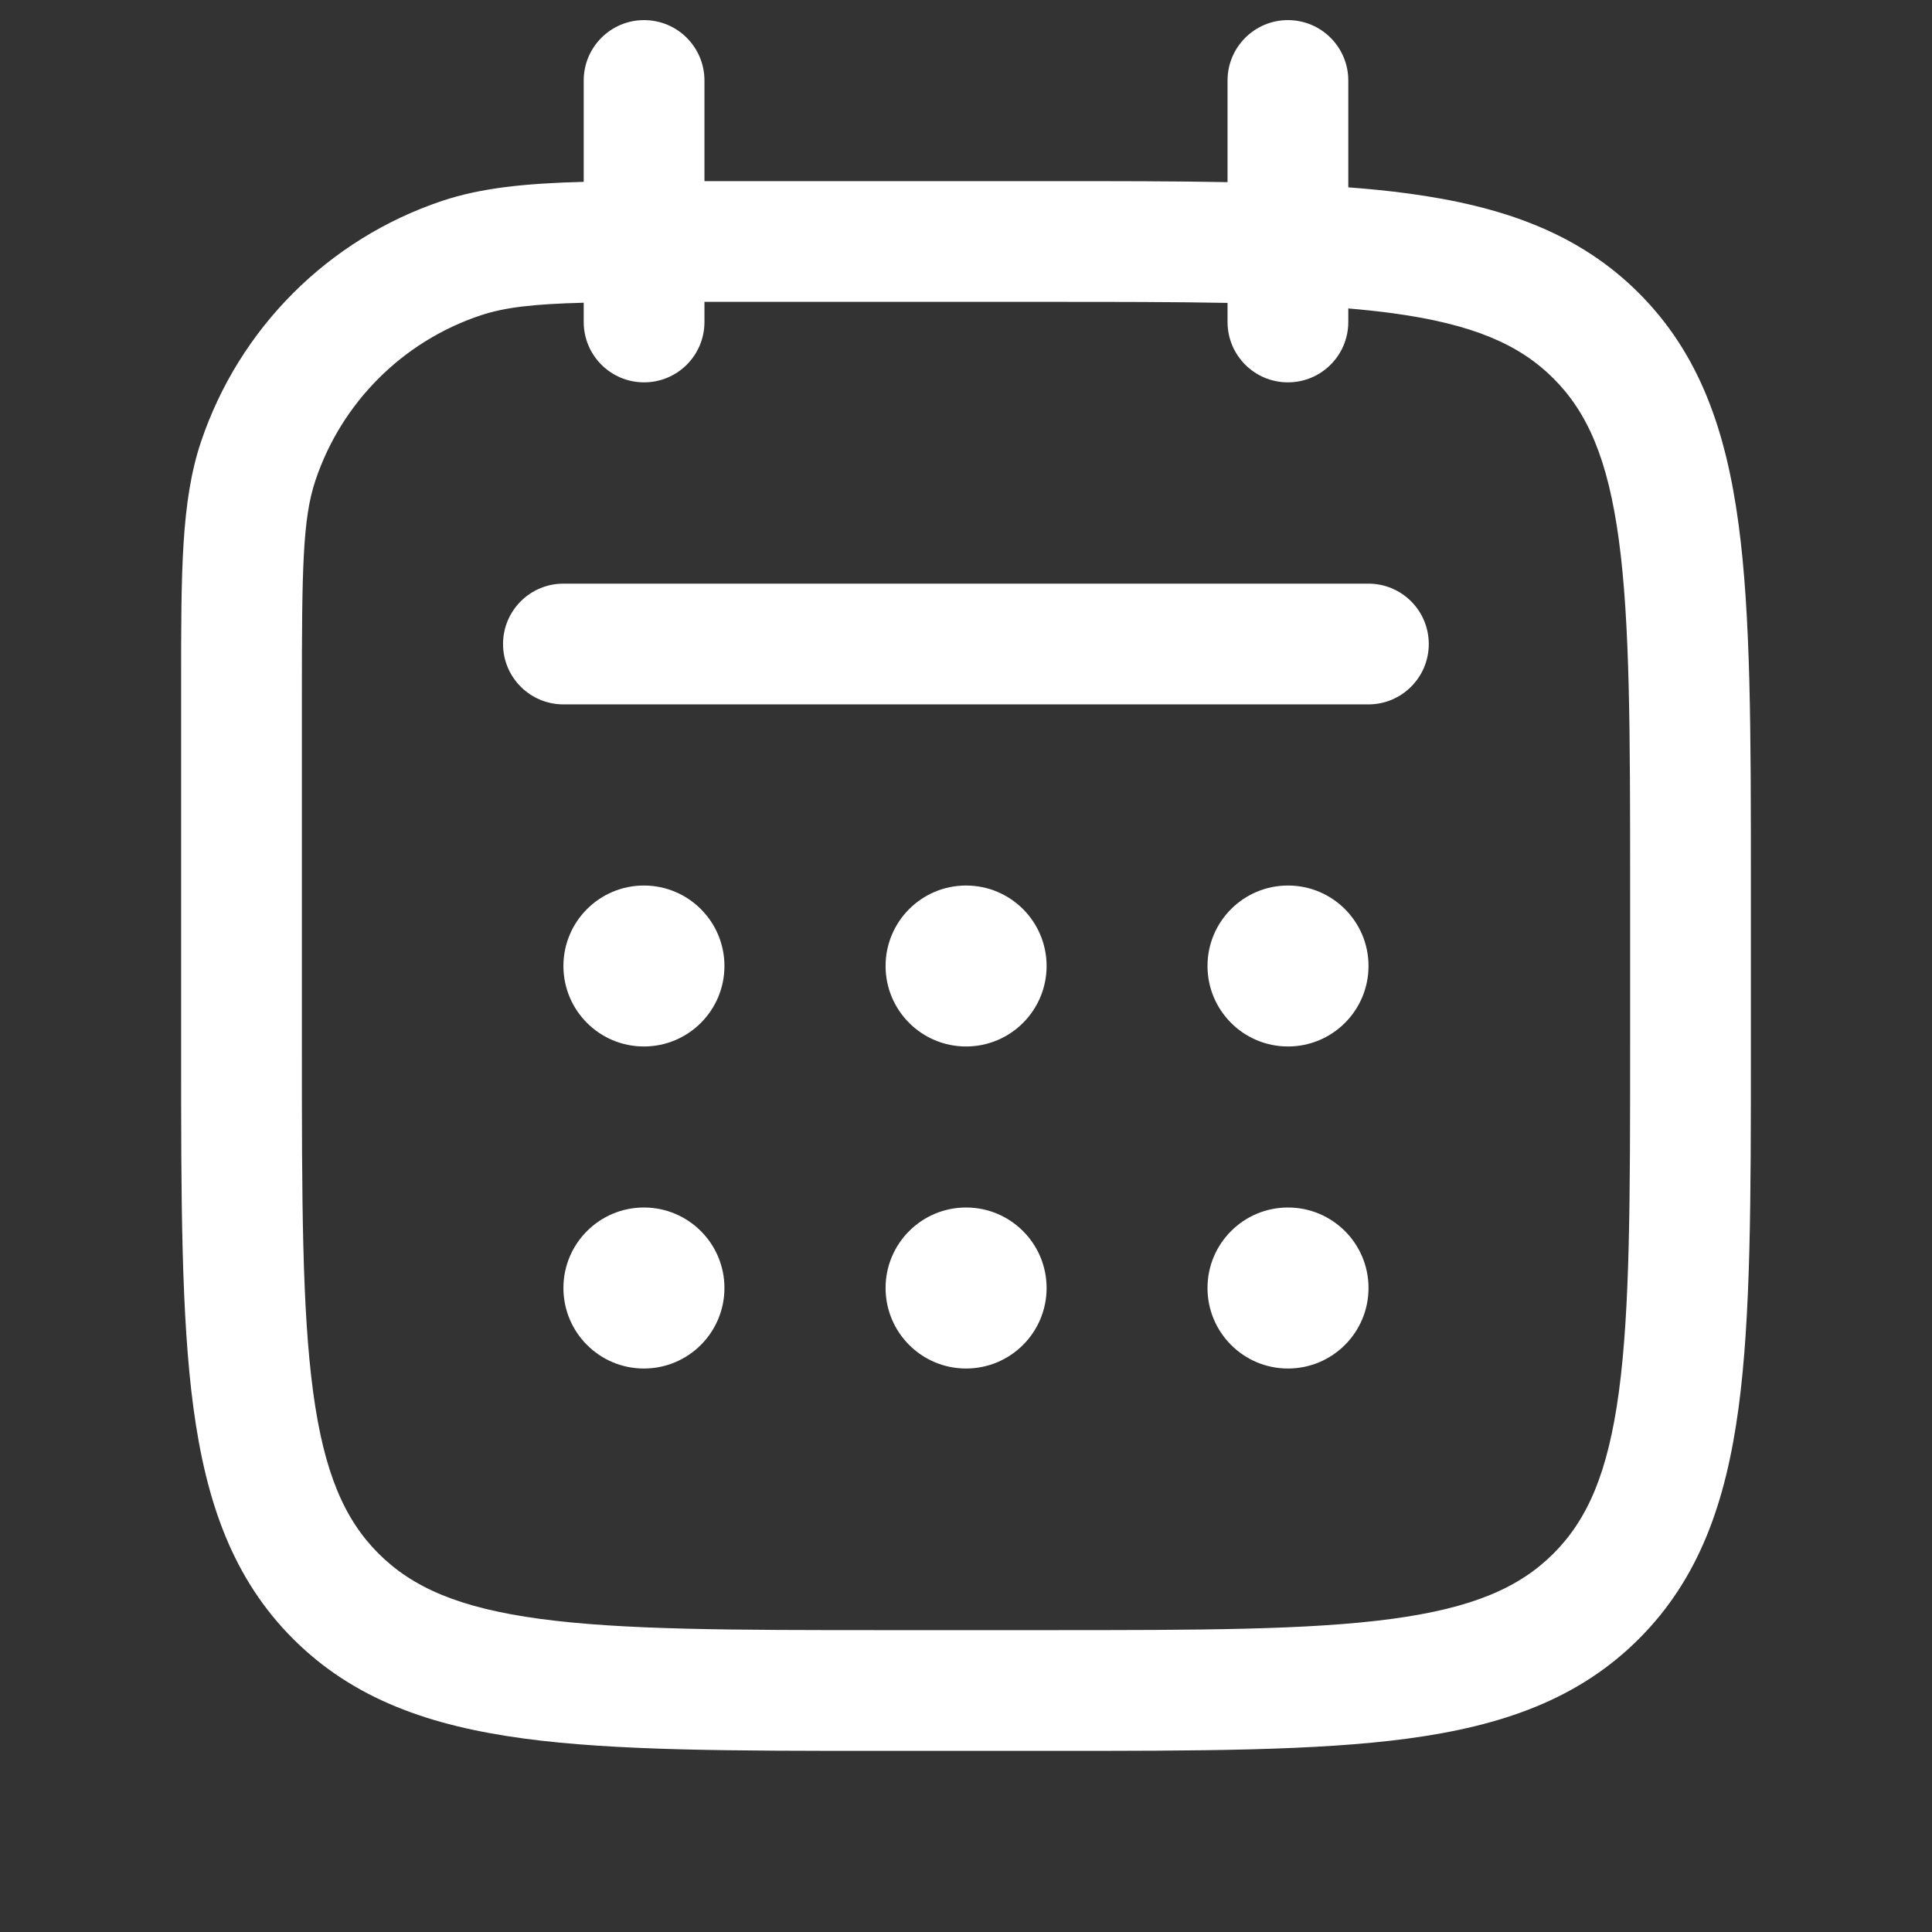 <svg width="32" height="32" viewBox="0 0 32 32" fill="none" xmlns="http://www.w3.org/2000/svg">
<rect x="0" y="0" width="32" height="32" fill="#333333" stroke="none"/>
<path fill-rule="evenodd" clip-rule="evenodd" d="M11.668 1.333C11.668 0.781 11.22 0.333 10.668 0.333C10.116 0.333 9.668 0.781 9.668 1.333V3.012C8.708 3.037 7.972 3.11 7.321 3.328C5.438 3.959 3.96 5.438 3.328 7.321C2.999 8.303 3 9.477 3 11.32L3 11.529V17.333L3 17.409C3 19.859 3 21.8 3.204 23.319C3.414 24.882 3.857 26.147 4.855 27.145C5.853 28.143 7.118 28.586 8.681 28.796C10.2 29 12.141 29 14.591 29H14.591H14.667H17.333H17.409H17.409C19.859 29 21.8 29 23.319 28.796C24.882 28.586 26.147 28.143 27.145 27.145C28.143 26.147 28.586 24.882 28.796 23.319C29 21.8 29 19.859 29 17.409V17.333V14.667V14.591C29 12.141 29 10.2 28.796 8.681C28.586 7.118 28.143 5.853 27.145 4.855C26.147 3.857 24.882 3.414 23.319 3.204C23.008 3.162 22.679 3.129 22.332 3.103V1.333C22.332 0.781 21.884 0.333 21.332 0.333C20.78 0.333 20.332 0.781 20.332 1.333V3.017C19.45 3 18.478 3 17.409 3H17.409H17.409H17.409H17.409H17.409H17.409H17.409H17.409L17.333 3H11.668V1.333ZM20.332 5.333V5.017C19.462 5 18.471 5 17.333 5H11.668V5.333C11.668 5.886 11.22 6.333 10.668 6.333C10.116 6.333 9.668 5.886 9.668 5.333V5.014C8.832 5.036 8.357 5.09 7.956 5.225C6.668 5.656 5.657 6.668 5.225 7.956C5.013 8.587 5 9.405 5 11.529V17.333C5 19.876 5.002 21.682 5.186 23.052C5.367 24.394 5.705 25.166 6.269 25.731C6.834 26.295 7.606 26.633 8.948 26.814C10.318 26.998 12.124 27 14.667 27H17.333C19.876 27 21.682 26.998 23.052 26.814C24.394 26.633 25.167 26.295 25.731 25.731C26.295 25.166 26.633 24.394 26.814 23.052C26.998 21.682 27 19.876 27 17.333V14.667C27 12.124 26.998 10.318 26.814 8.948C26.633 7.606 26.295 6.833 25.731 6.269C25.167 5.705 24.394 5.367 23.052 5.186C22.825 5.156 22.585 5.13 22.332 5.109V5.333C22.332 5.886 21.884 6.333 21.332 6.333C20.78 6.333 20.332 5.886 20.332 5.333ZM9.332 9.667C8.78 9.667 8.332 10.114 8.332 10.667C8.332 11.219 8.78 11.667 9.332 11.667H22.665C23.218 11.667 23.665 11.219 23.665 10.667C23.665 10.114 23.218 9.667 22.665 9.667H9.332ZM11.999 16C11.999 16.736 11.402 17.333 10.665 17.333C9.929 17.333 9.332 16.736 9.332 16C9.332 15.264 9.929 14.667 10.665 14.667C11.402 14.667 11.999 15.264 11.999 16ZM10.665 22.667C11.402 22.667 11.999 22.07 11.999 21.333C11.999 20.597 11.402 20 10.665 20C9.929 20 9.332 20.597 9.332 21.333C9.332 22.07 9.929 22.667 10.665 22.667ZM17.335 21.333C17.335 22.07 16.738 22.667 16.001 22.667C15.265 22.667 14.668 22.07 14.668 21.333C14.668 20.597 15.265 20 16.001 20C16.738 20 17.335 20.597 17.335 21.333ZM21.333 22.667C22.07 22.667 22.667 22.07 22.667 21.333C22.667 20.597 22.07 20 21.333 20C20.597 20 20 20.597 20 21.333C20 22.07 20.597 22.667 21.333 22.667ZM17.335 16C17.335 16.736 16.738 17.333 16.001 17.333C15.265 17.333 14.668 16.736 14.668 16C14.668 15.264 15.265 14.667 16.001 14.667C16.738 14.667 17.335 15.264 17.335 16ZM21.333 17.333C22.07 17.333 22.667 16.736 22.667 16C22.667 15.264 22.07 14.667 21.333 14.667C20.597 14.667 20 15.264 20 16C20 16.736 20.597 17.333 21.333 17.333Z" fill="white"/>
</svg>
